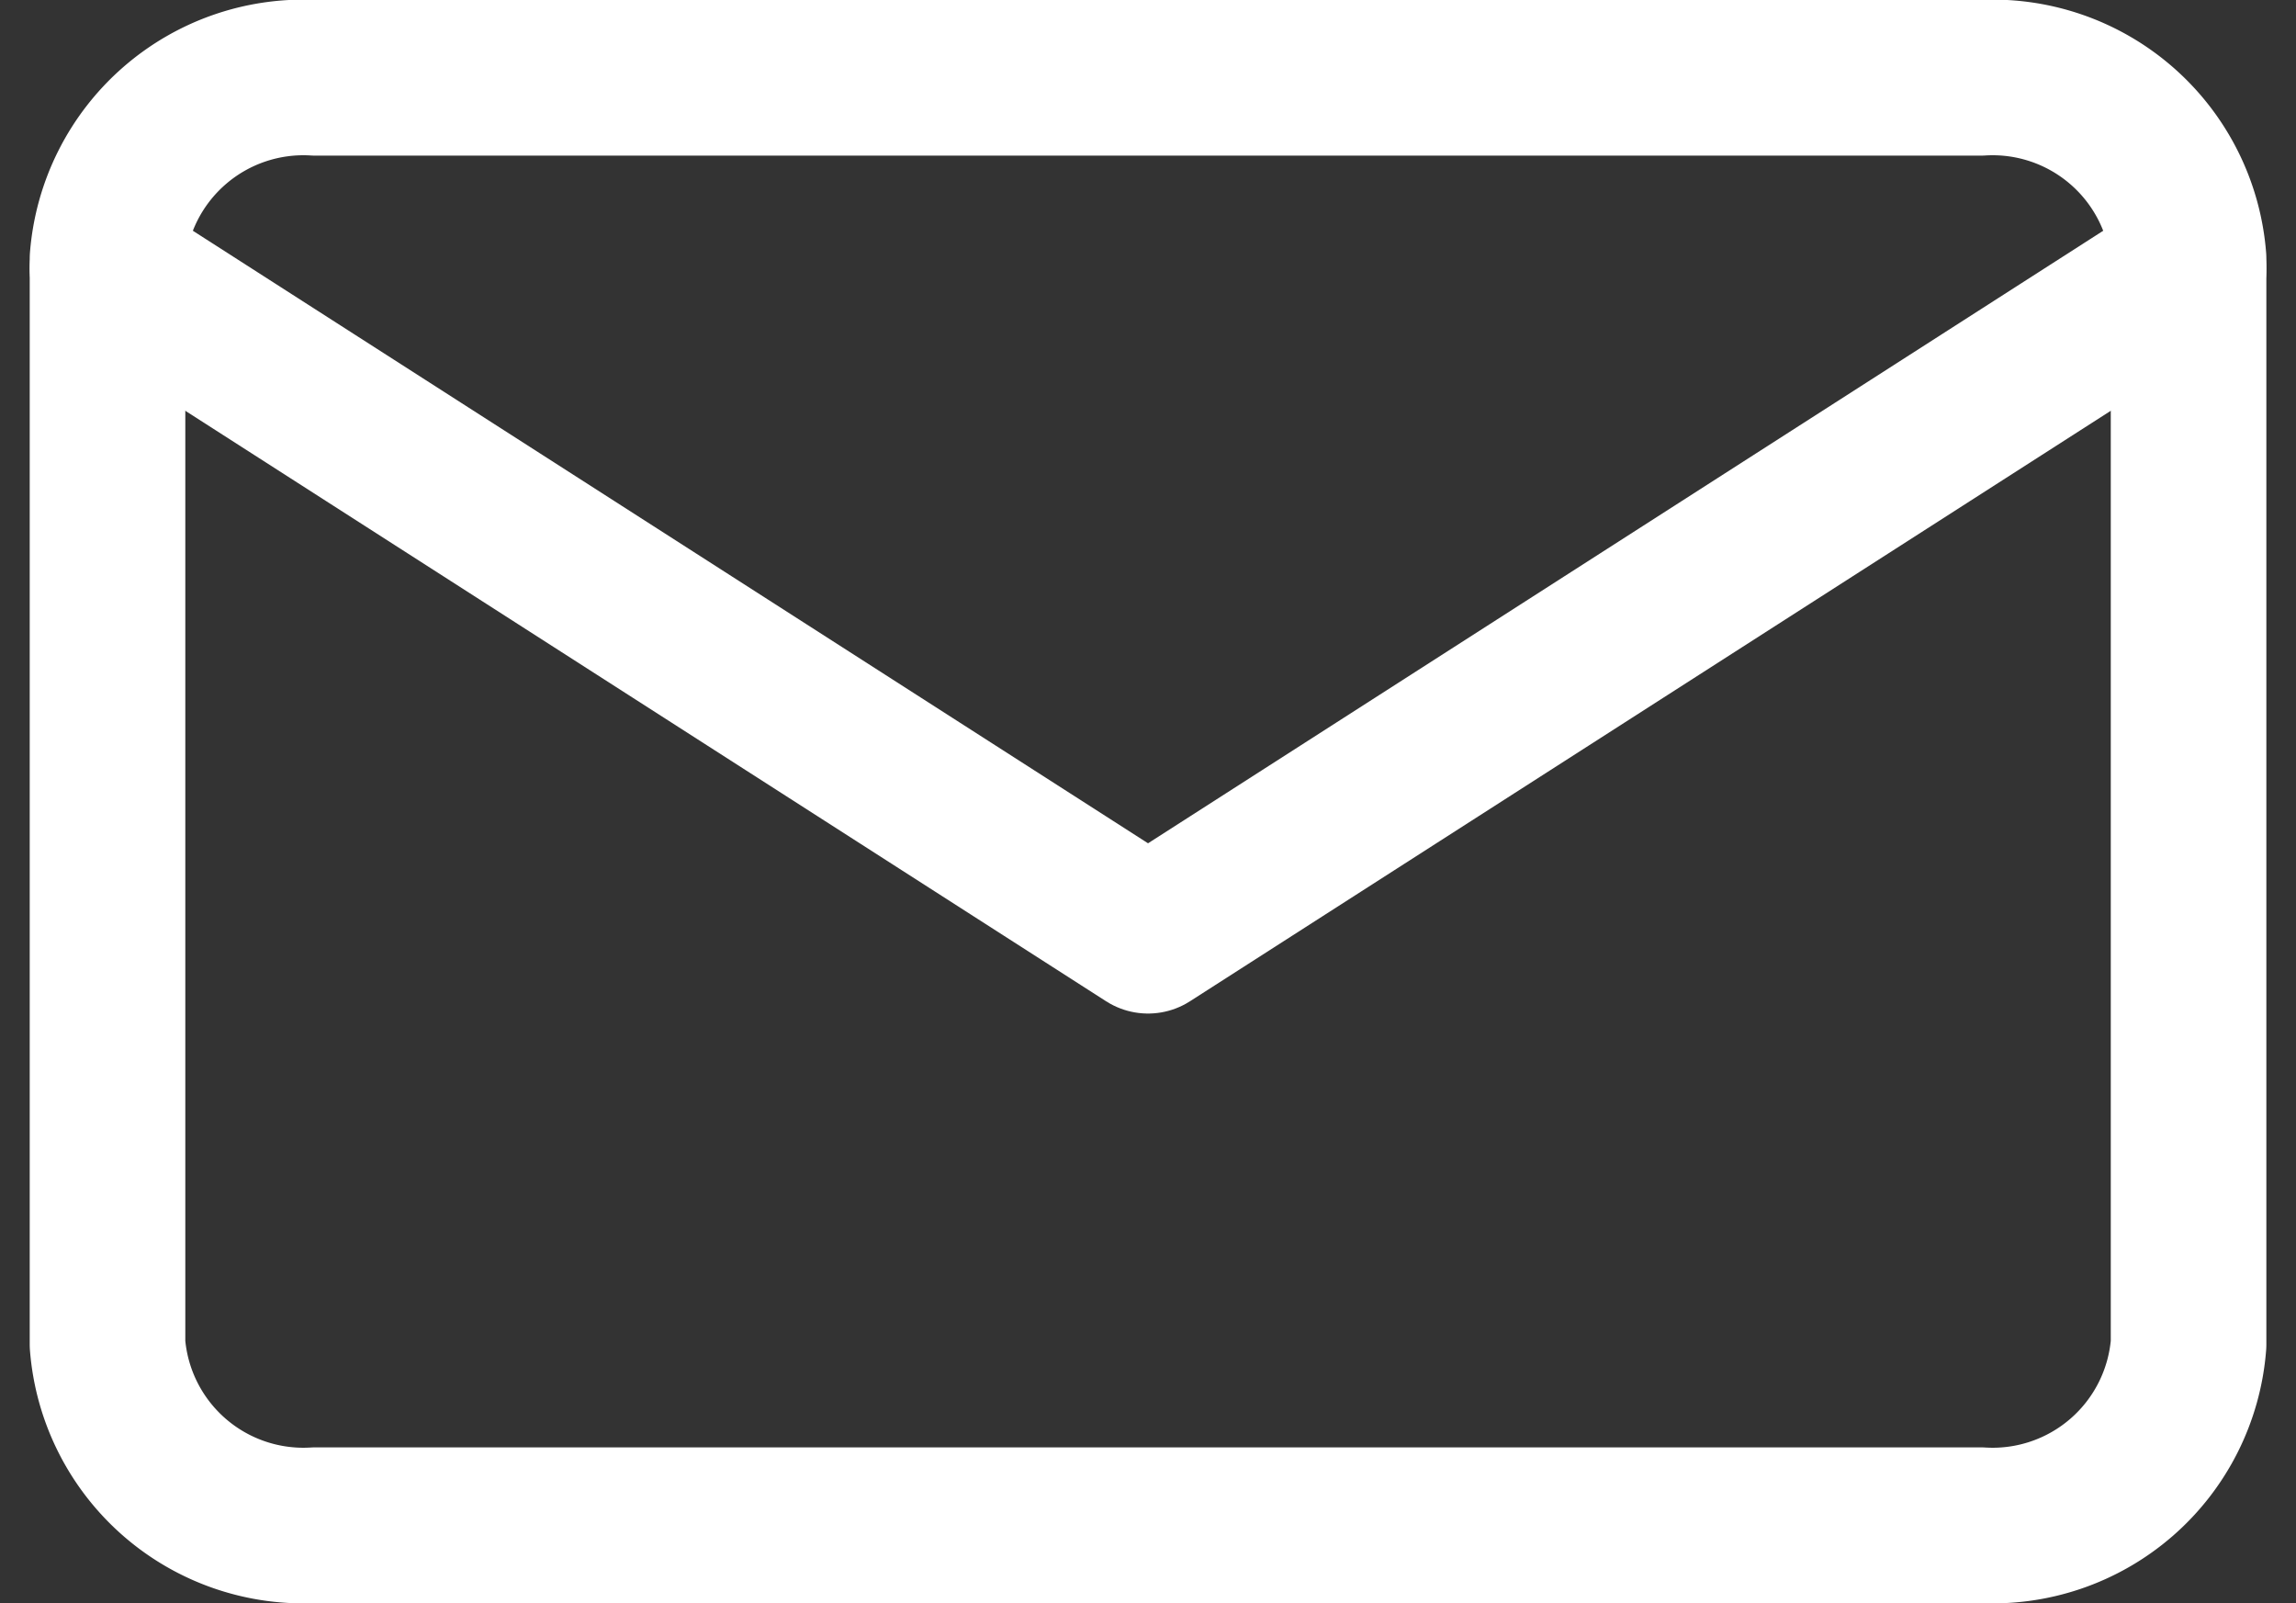 <svg xmlns="http://www.w3.org/2000/svg" width="29.513" height="20.6" viewBox="0 0 29.513 20.6">
  <rect x="0" y="0" width="29.513" height="20.6" fill="#333333" stroke="none"/>
  <g id="Icon_feather-mail" data-name="Icon feather-mail" transform="translate(-1.618 -5)">
    <path id="Path_13" data-name="Path 13" d="M5.675,6h21.4A2.526,2.526,0,0,1,29.75,8.325v13.95A2.526,2.526,0,0,1,27.075,24.6H5.675A2.526,2.526,0,0,1,3,22.275V8.325A2.526,2.526,0,0,1,5.675,6Z" transform="translate(0 0)" fill="none" stroke="#fff" stroke-linecap="round" stroke-linejoin="round" stroke-width="2"/>
    <path id="Path_14" data-name="Path 14" d="M29.75,9,16.375,17.575,3,9" transform="translate(0 -0.55)" fill="none" stroke="#fff" stroke-linecap="round" stroke-linejoin="round" stroke-width="2"/>
  </g>
</svg>
